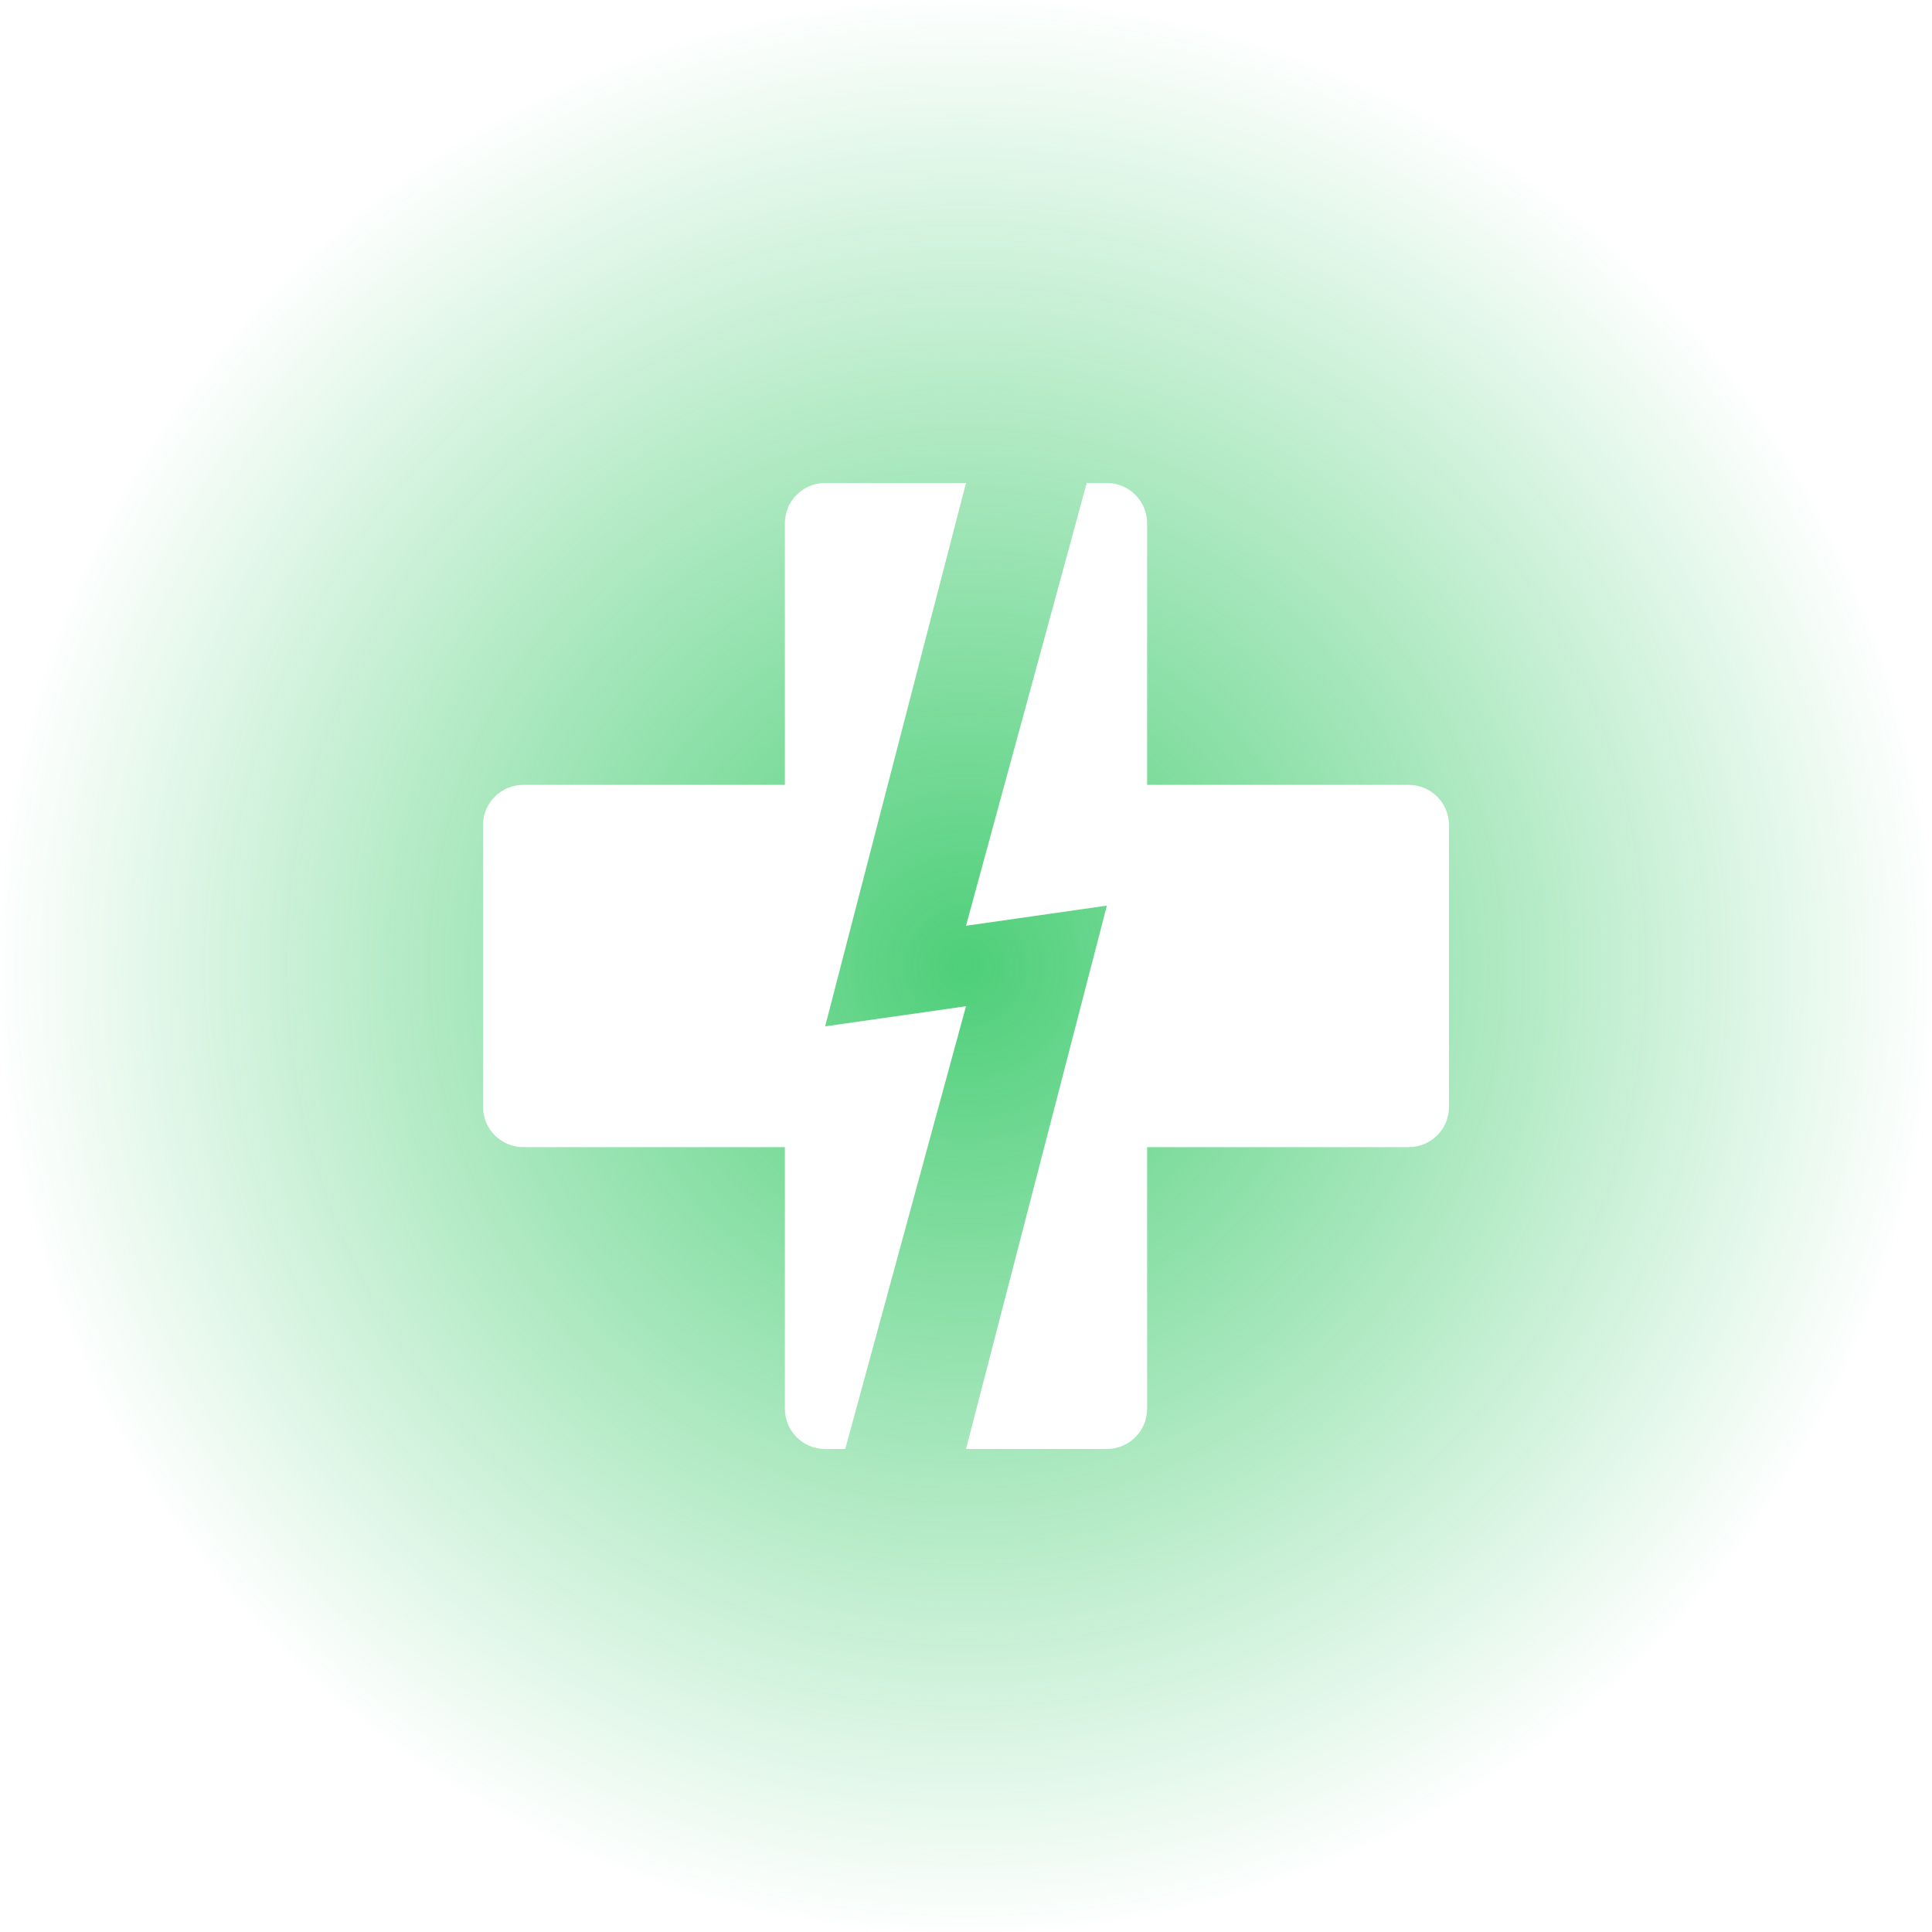 <svg width="48" height="48" viewBox="0 0 48 48" fill="none" xmlns="http://www.w3.org/2000/svg">
<rect width="48" height="48" fill="url(#paint0_radial_11617_48703)"/>
<path d="M20.5 12C19.948 12 19.5 12.448 19.5 13V19.5L13 19.5C12.448 19.5 12 19.948 12 20.5V27.5C12 28.052 12.448 28.5 13 28.5H19.5V35C19.5 35.552 19.948 36 20.5 36H21L24 25L20.5 25.5L24 12H20.5Z" fill="white"/>
<path d="M27.5 36C28.052 36 28.5 35.552 28.5 35V28.5H35C35.552 28.5 36 28.052 36 27.5V20.5C36 19.948 35.552 19.5 35 19.5L28.5 19.5V13C28.5 12.448 28.052 12 27.5 12H27L24 23L27.5 22.5L24 36H27.5Z" fill="white"/>
<defs>
<radialGradient id="paint0_radial_11617_48703" cx="0" cy="0" r="1" gradientUnits="userSpaceOnUse" gradientTransform="translate(24 24) rotate(90) scale(24)">
<stop stop-color="#13BF4C" stop-opacity="0.75"/>
<stop offset="1" stop-color="#13BF4C" stop-opacity="0"/>
</radialGradient>
</defs>
</svg>
